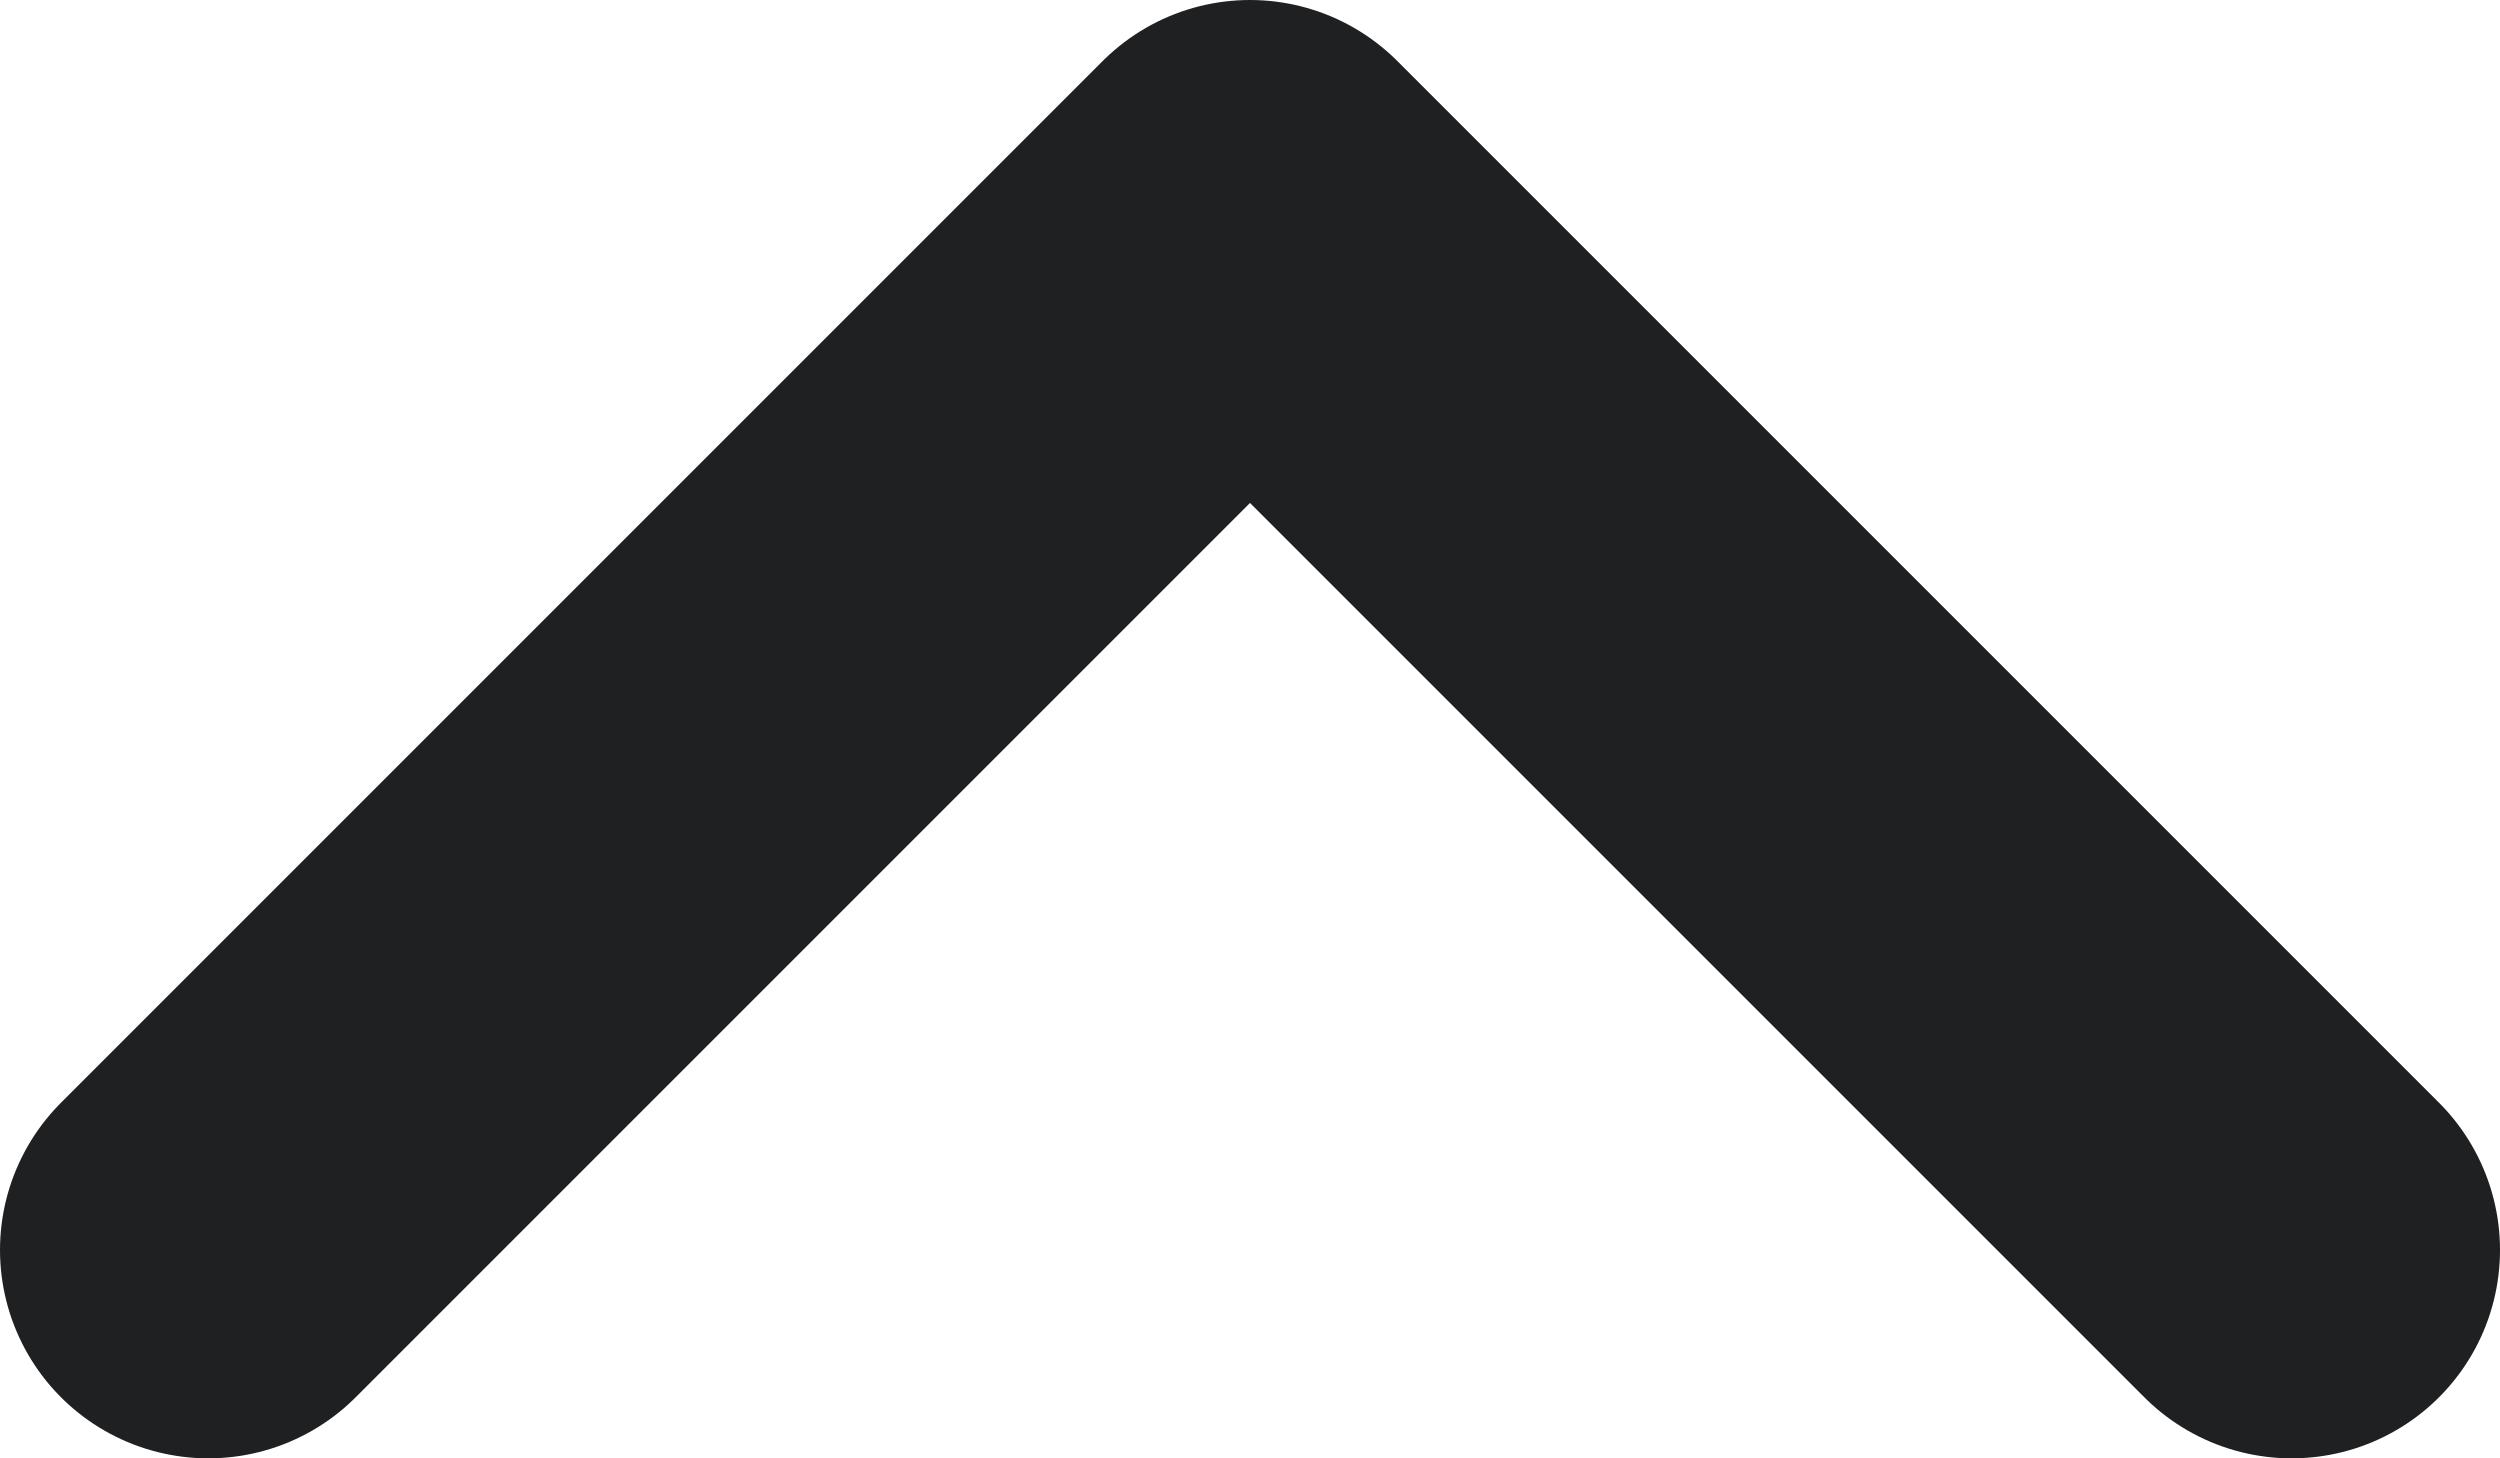 <?xml version="1.0" encoding="UTF-8" standalone="no"?>
<svg width="12px" height="7px" viewBox="0 0 12 7" version="1.1" xmlns="http://www.w3.org/2000/svg" xmlns:xlink="http://www.w3.org/1999/xlink">
    <!-- Generator: sketchtool 40.1 (33804) - http://www.bohemiancoding.com/sketch -->
    <title>4ED65AE3-F621-4569-B419-203013B32DCC</title>
    <desc>Created with sketchtool.</desc>
    <defs></defs>
    <g id="Page-1" stroke="none" stroke-width="1" fill="none" fill-rule="evenodd" stroke-linecap="round" stroke-linejoin="round">
        <g id="Settings-menu-(mobile)" transform="translate(-349, -245)" stroke="#1E2021" stroke-width="2">
            <g id="Group" transform="translate(0, 105)">
                <polyline id="Arrow-Opt-2-Copy-2" transform="translate(355, 143.5) rotate(-180) translate(-355, -143.5) " points="360 141 355 146 350 141"></polyline>
            </g>
        </g>
    </g>
</svg>